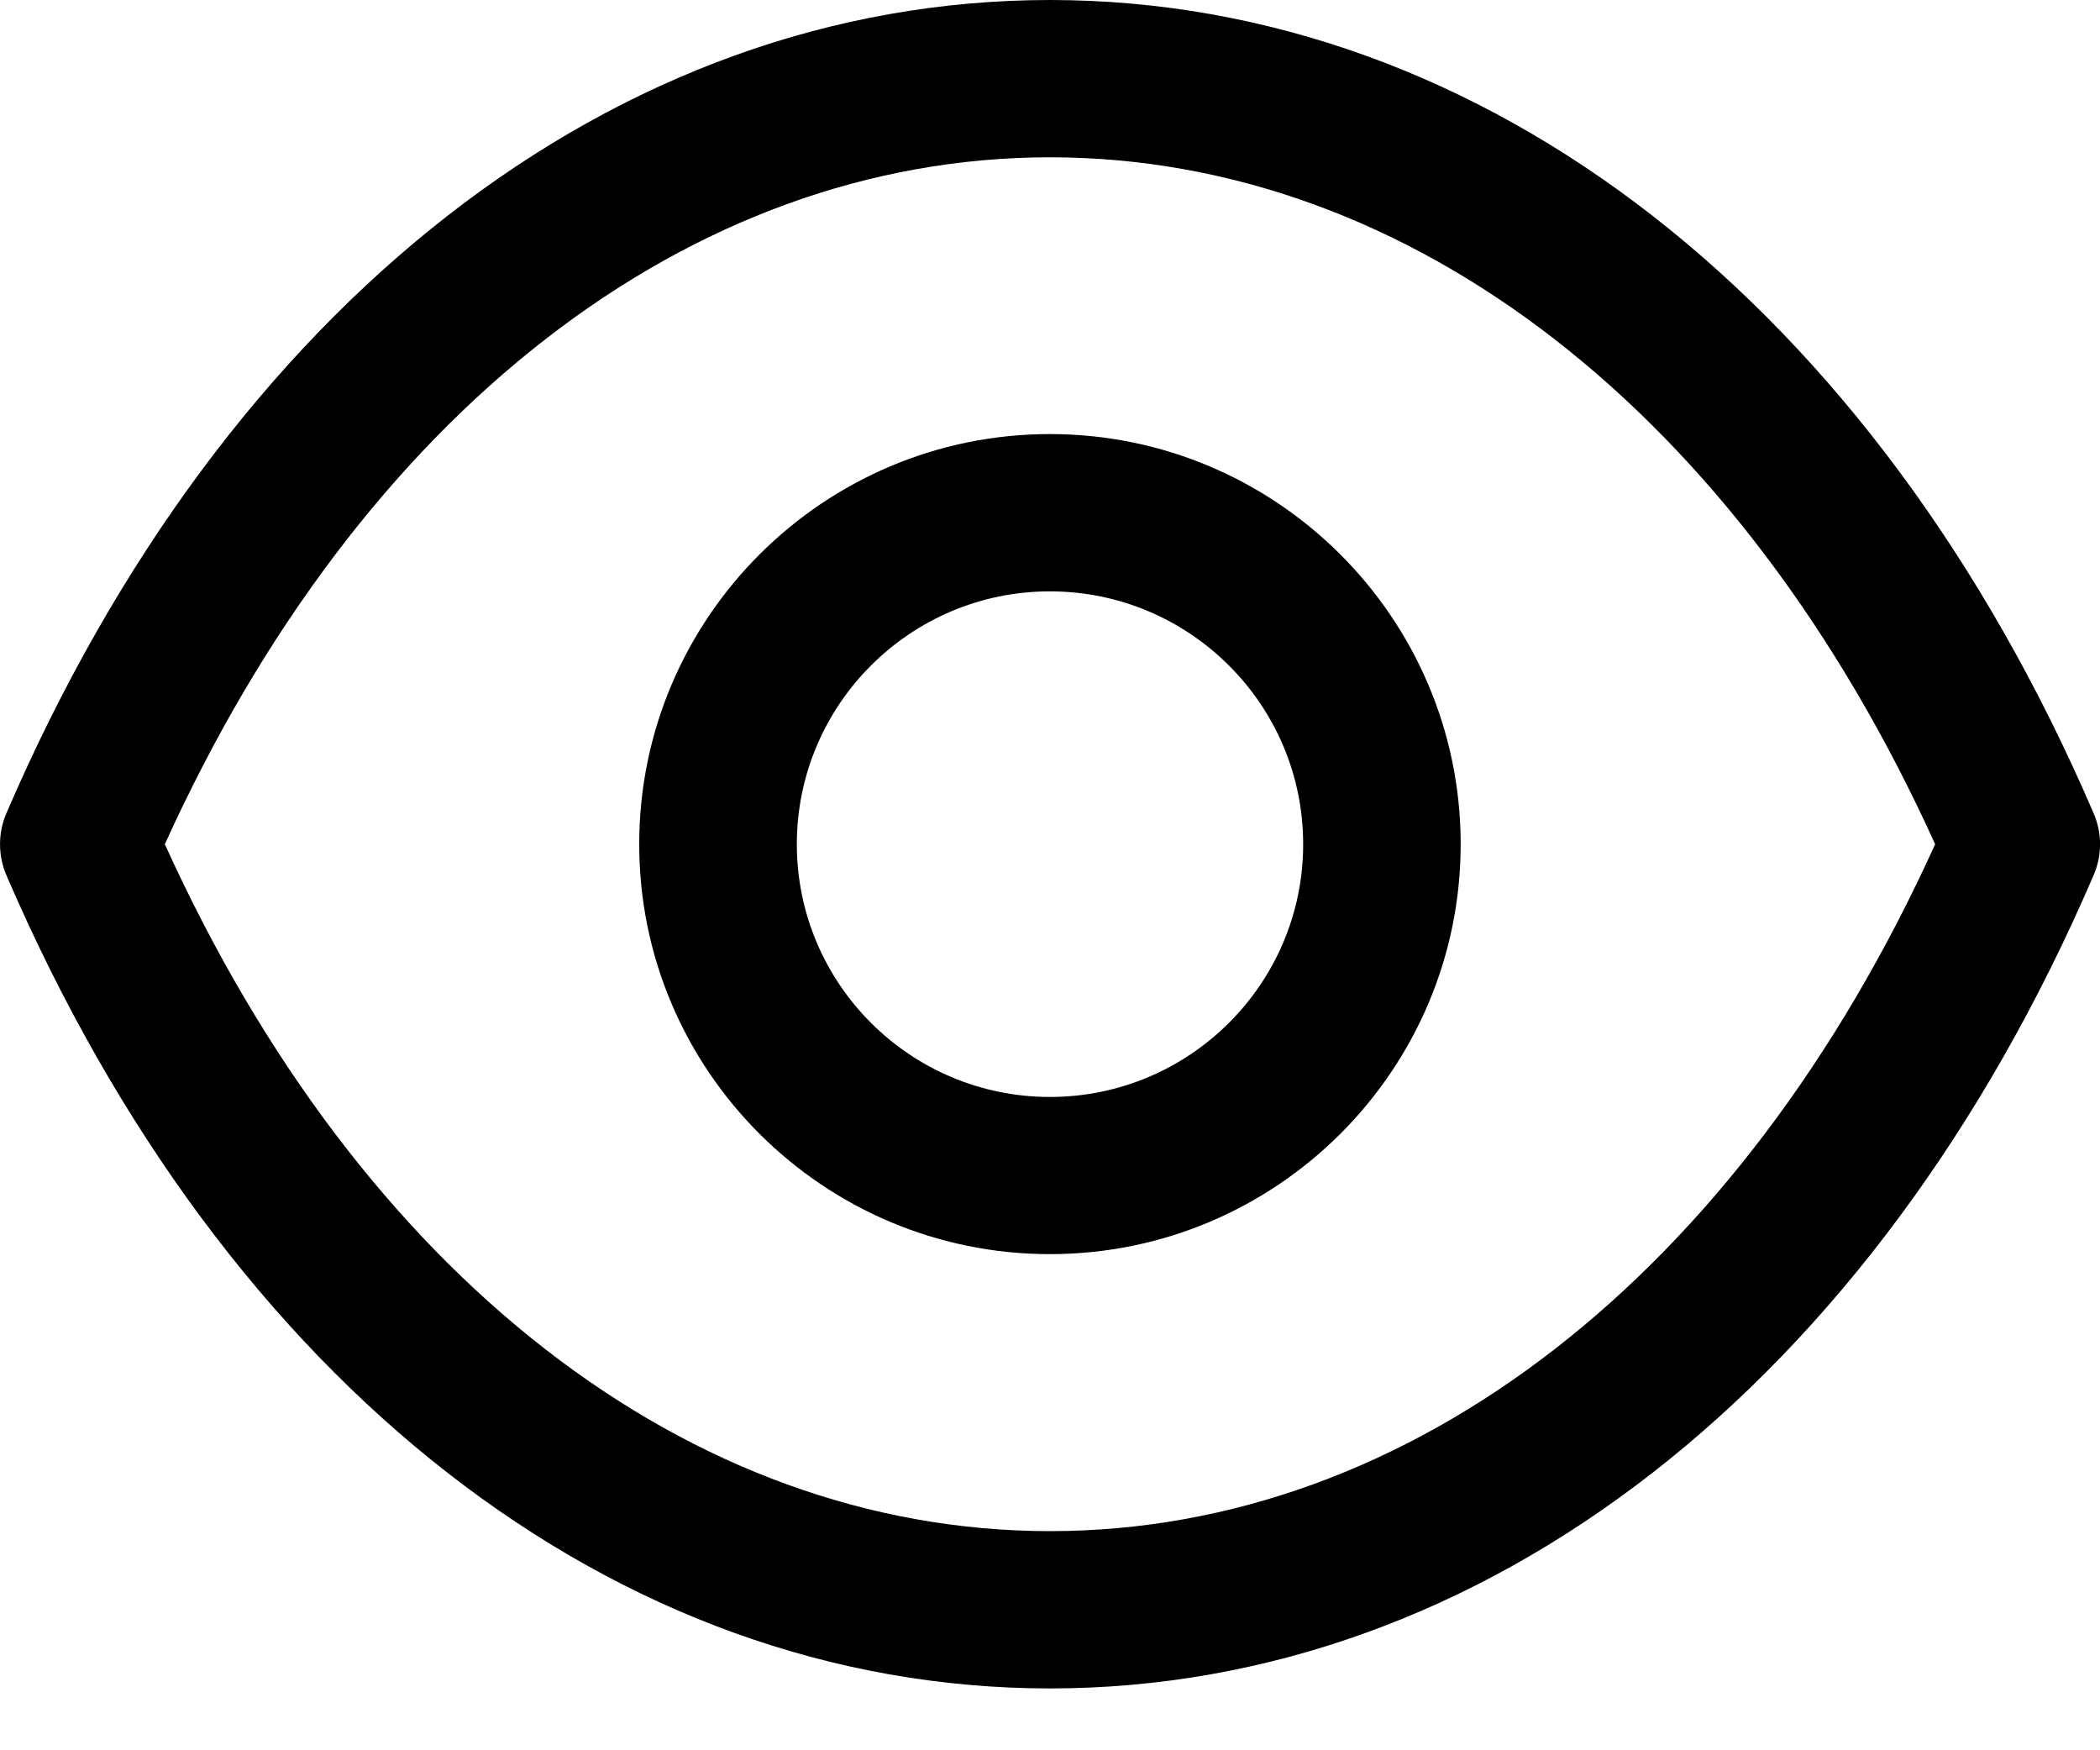 <svg width="18" height="15" viewBox="0 0 18 15" fill="none" xmlns="http://www.w3.org/2000/svg">
                                                   <path fill-rule="evenodd" clip-rule="evenodd" d="M8.999 5.068C7.802 5.068 6.83 6.04 6.83 7.235C6.83 8.43 7.802 9.401 8.999 9.401C10.197 9.401 11.17 8.43 11.17 7.235C11.17 6.04 10.197 5.068 8.999 5.068ZM8.999 10.748C7.058 10.748 5.479 9.172 5.479 7.235C5.479 5.297 7.058 3.72 8.999 3.72C10.941 3.72 12.52 5.297 12.52 7.235C12.52 9.172 10.941 10.748 8.999 10.748Z" fill="currentColor"/>
                                                   <path fill-rule="evenodd" clip-rule="evenodd" d="M1.413 7.235C3.087 10.927 5.906 13.121 9 13.122C12.093 13.121 14.913 10.927 16.587 7.235C14.913 3.544 12.093 1.349 9 1.348C5.907 1.349 3.087 3.544 1.413 7.235ZM9.002 14.47H8.998H8.997C5.275 14.468 1.932 11.863 0.055 7.501C-0.018 7.331 -0.018 7.139 0.055 6.969C1.932 2.608 5.276 0.003 8.997 0C8.999 -0.001 8.999 -0.001 9 0C9.002 -0.001 9.002 -0.001 9.003 0C12.725 0.003 16.068 2.608 17.945 6.969C18.019 7.139 18.019 7.331 17.945 7.501C16.069 11.863 12.725 14.468 9.003 14.47H9.002Z" fill="currentColor"/>
                                                </svg>